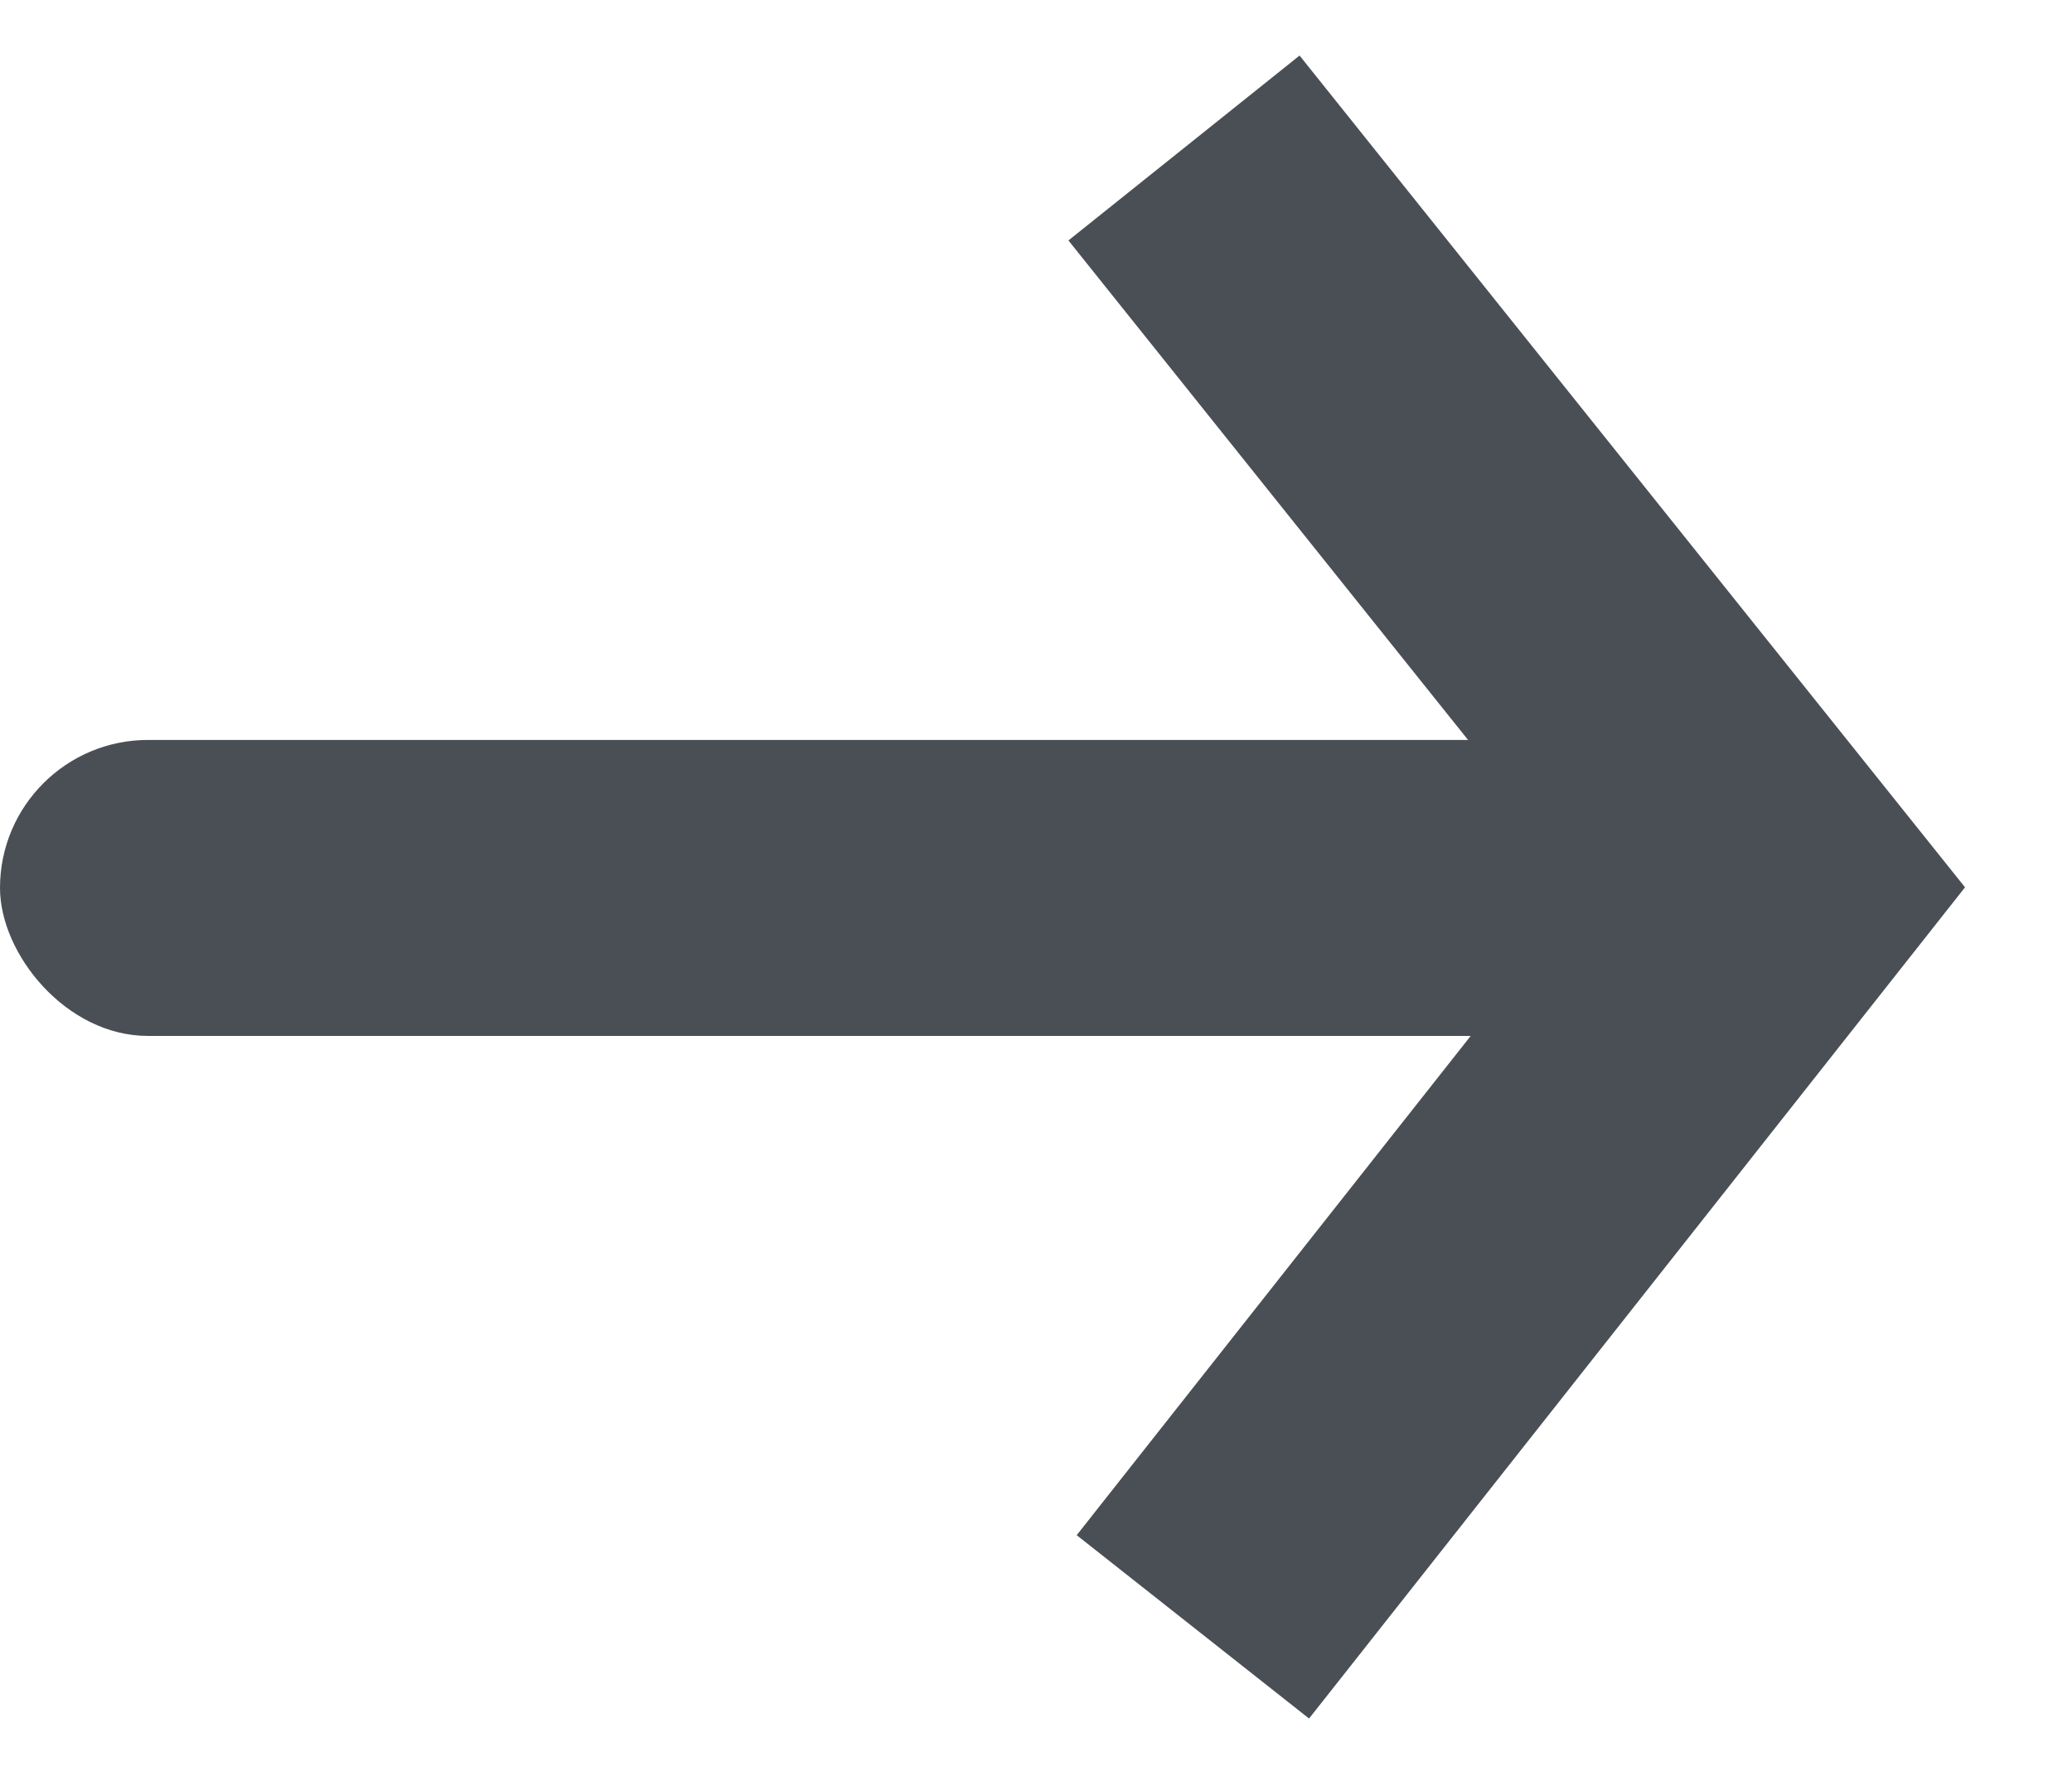 <?xml version="1.0" encoding="UTF-8"?>
<svg width="14px" height="12px" viewBox="0 0 14 12" version="1.1" xmlns="http://www.w3.org/2000/svg" xmlns:xlink="http://www.w3.org/1999/xlink">
    <g stroke="none" stroke-width="1" fill="none" fill-rule="evenodd">
        <g transform="translate(-617, -1435)">
            <g transform="translate(265, 1348)">
                <g transform="translate(289, 83)">
                    <g transform="translate(63, 5)">
                        <rect fill="#4A4F55" x="0" y="4" width="12" height="2" rx="1"></rect>
                        <polyline stroke="#4A4F55" stroke-width="2" points="8 0 12 5 8.06 9.993"></polyline>
                    </g>
                </g>
            </g>
        </g>
    </g>
</svg>